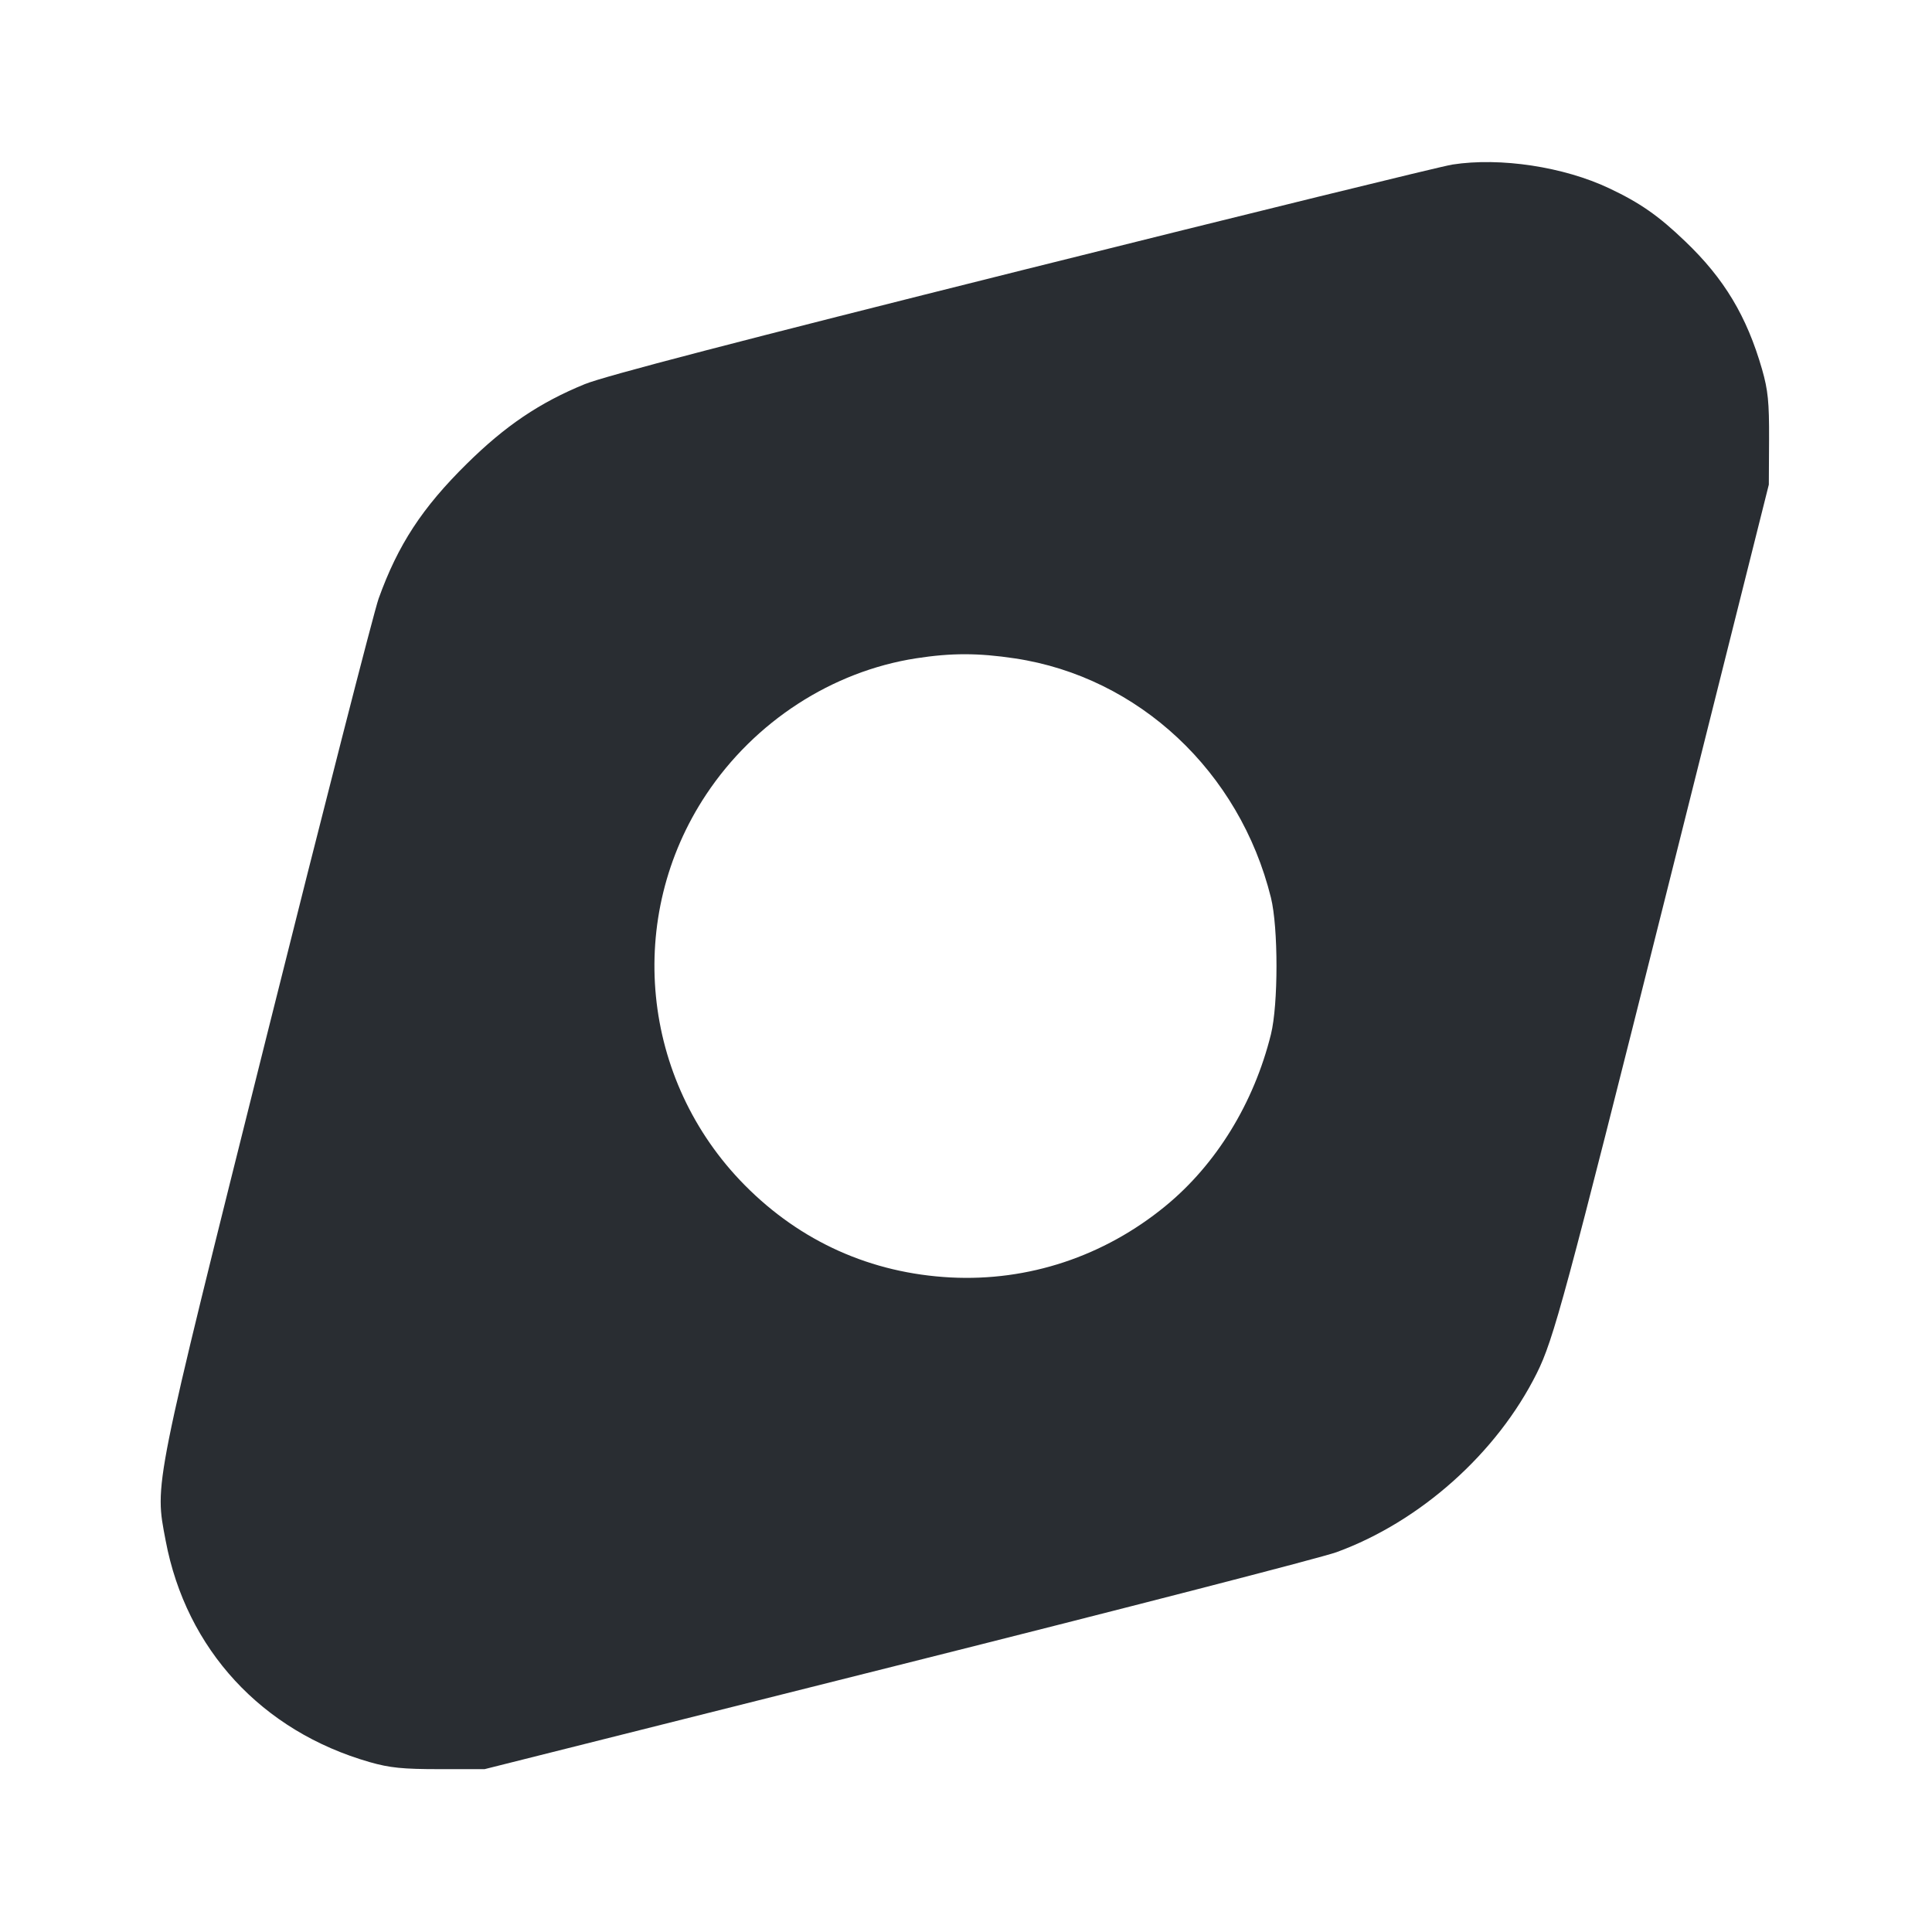 <svg width="24" height="24" viewBox="0 0 24 24" fill="none" xmlns="http://www.w3.org/2000/svg"><path d="M18.043 2.044 C 17.902 2.066,15.499 2.656,12.703 3.355 C 9.166 4.240,7.512 4.671,7.264 4.772 C 6.704 5.001,6.277 5.289,5.800 5.760 C 5.244 6.308,4.944 6.767,4.703 7.437 C 4.645 7.601,4.020 10.040,3.316 12.857 C 1.892 18.553,1.920 18.410,2.058 19.139 C 2.313 20.488,3.252 21.506,4.594 21.890 C 4.843 21.961,5.004 21.977,5.460 21.977 L 6.020 21.977 11.147 20.689 C 13.967 19.981,16.421 19.348,16.602 19.282 C 17.643 18.902,18.596 18.051,19.090 17.060 C 19.300 16.640,19.440 16.120,20.689 11.141 L 21.973 6.020 21.976 5.460 C 21.978 4.995,21.963 4.847,21.889 4.588 C 21.699 3.928,21.419 3.461,20.934 2.998 C 20.603 2.680,20.373 2.520,19.990 2.339 C 19.426 2.072,18.639 1.952,18.043 2.044 M12.609 8.179 C 14.144 8.410,15.400 9.585,15.788 11.151 C 15.880 11.522,15.880 12.478,15.788 12.849 C 15.576 13.704,15.107 14.467,14.475 14.984 C 13.713 15.608,12.774 15.919,11.809 15.869 C 10.821 15.817,9.945 15.424,9.251 14.722 C 7.959 13.415,7.761 11.390,8.774 9.867 C 9.376 8.962,10.336 8.340,11.379 8.178 C 11.818 8.110,12.150 8.110,12.609 8.179 " fill="#292D32" stroke="none" fill-rule="evenodd"></path></svg>